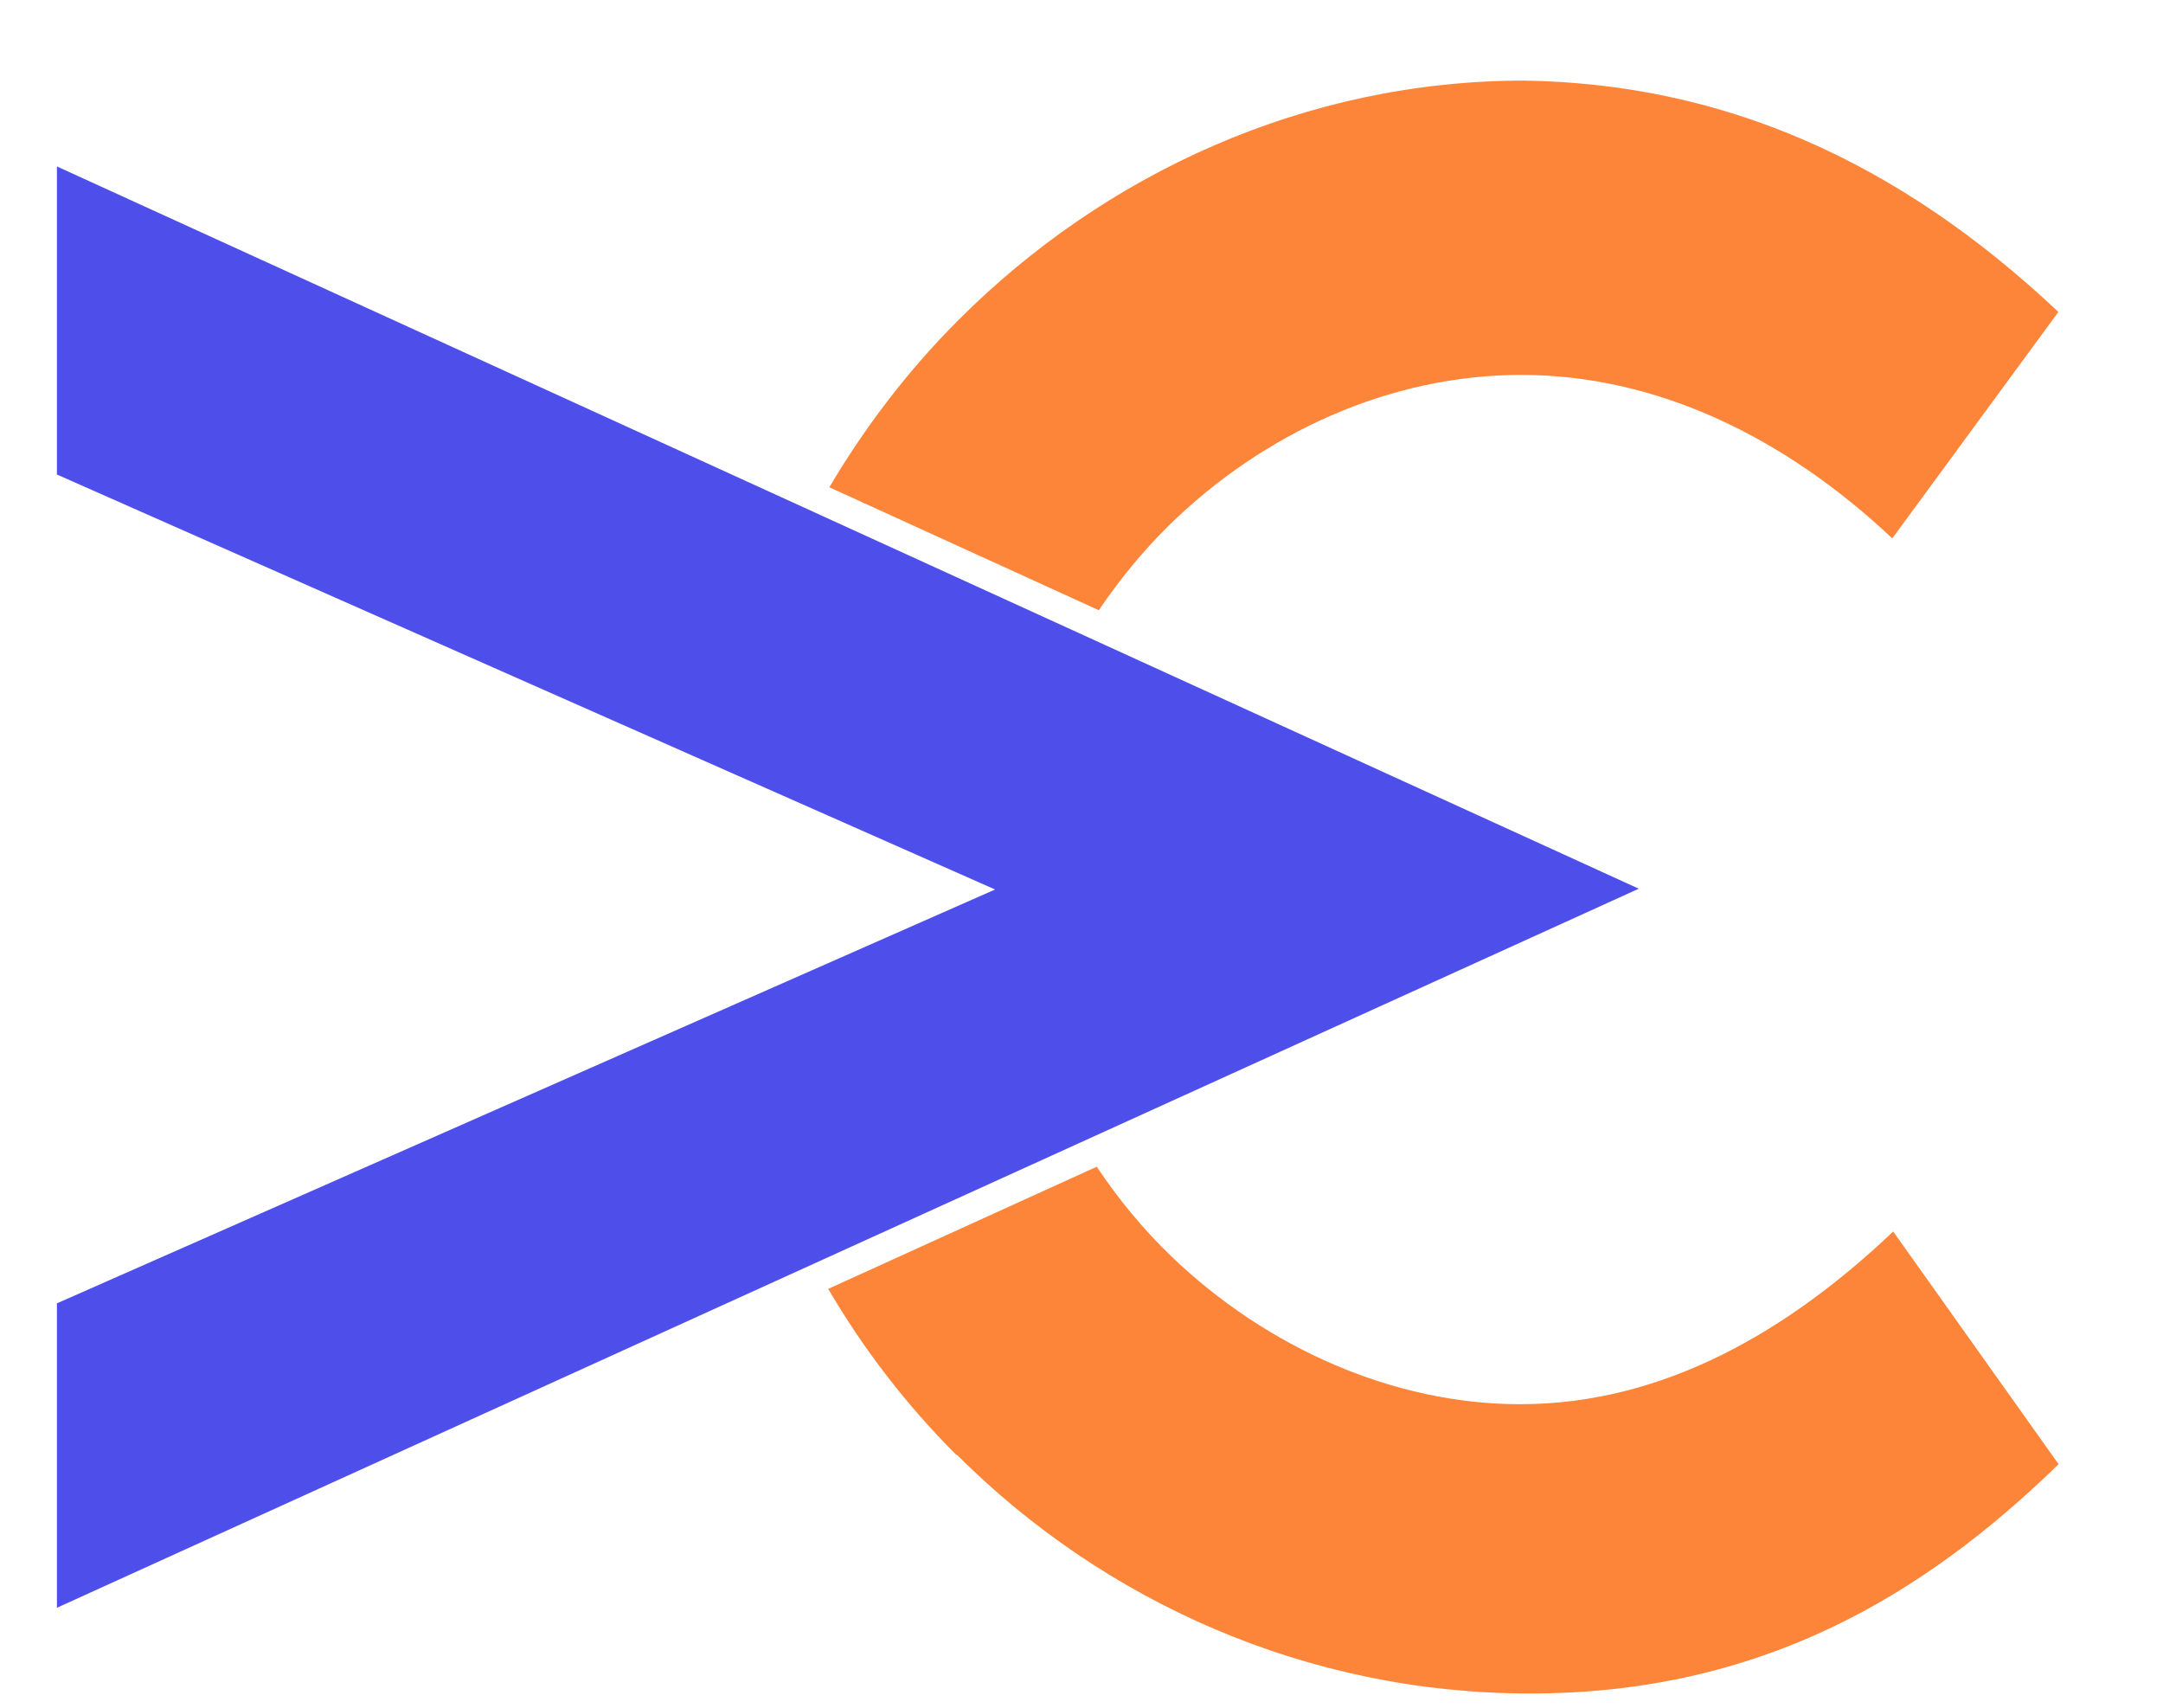 <svg width="19" height="15" viewBox="0 0 19 15" fill="none" xmlns="http://www.w3.org/2000/svg">
<path d="M8.404 12.777C9.695 14.066 11.476 14.875 13.441 14.875C15.458 14.875 16.889 14.023 18.083 12.861L16.63 10.817C15.719 11.682 14.624 12.334 13.353 12.334C12.244 12.334 11.128 11.841 10.289 11.035C10.043 10.799 9.824 10.533 9.634 10.248L7.275 11.321C7.587 11.854 7.965 12.344 8.401 12.78L8.404 12.777Z" fill="#FD853A"/>
<path d="M13.363 3.293C14.555 3.293 15.679 3.841 16.622 4.729L18.081 2.74C16.666 1.406 15.128 0.734 13.388 0.708C11.471 0.708 9.703 1.523 8.414 2.816C7.978 3.253 7.6 3.747 7.285 4.28L9.652 5.36C9.832 5.094 10.035 4.846 10.261 4.622C11.093 3.803 12.209 3.293 13.363 3.293Z" fill="#FD853A"/>
<path d="M14.395 7.806L0.5 1.462V4.168L8.741 7.813L0.5 11.448V14.122L14.395 7.806Z" fill="#4E4FEB"/>
</svg>
